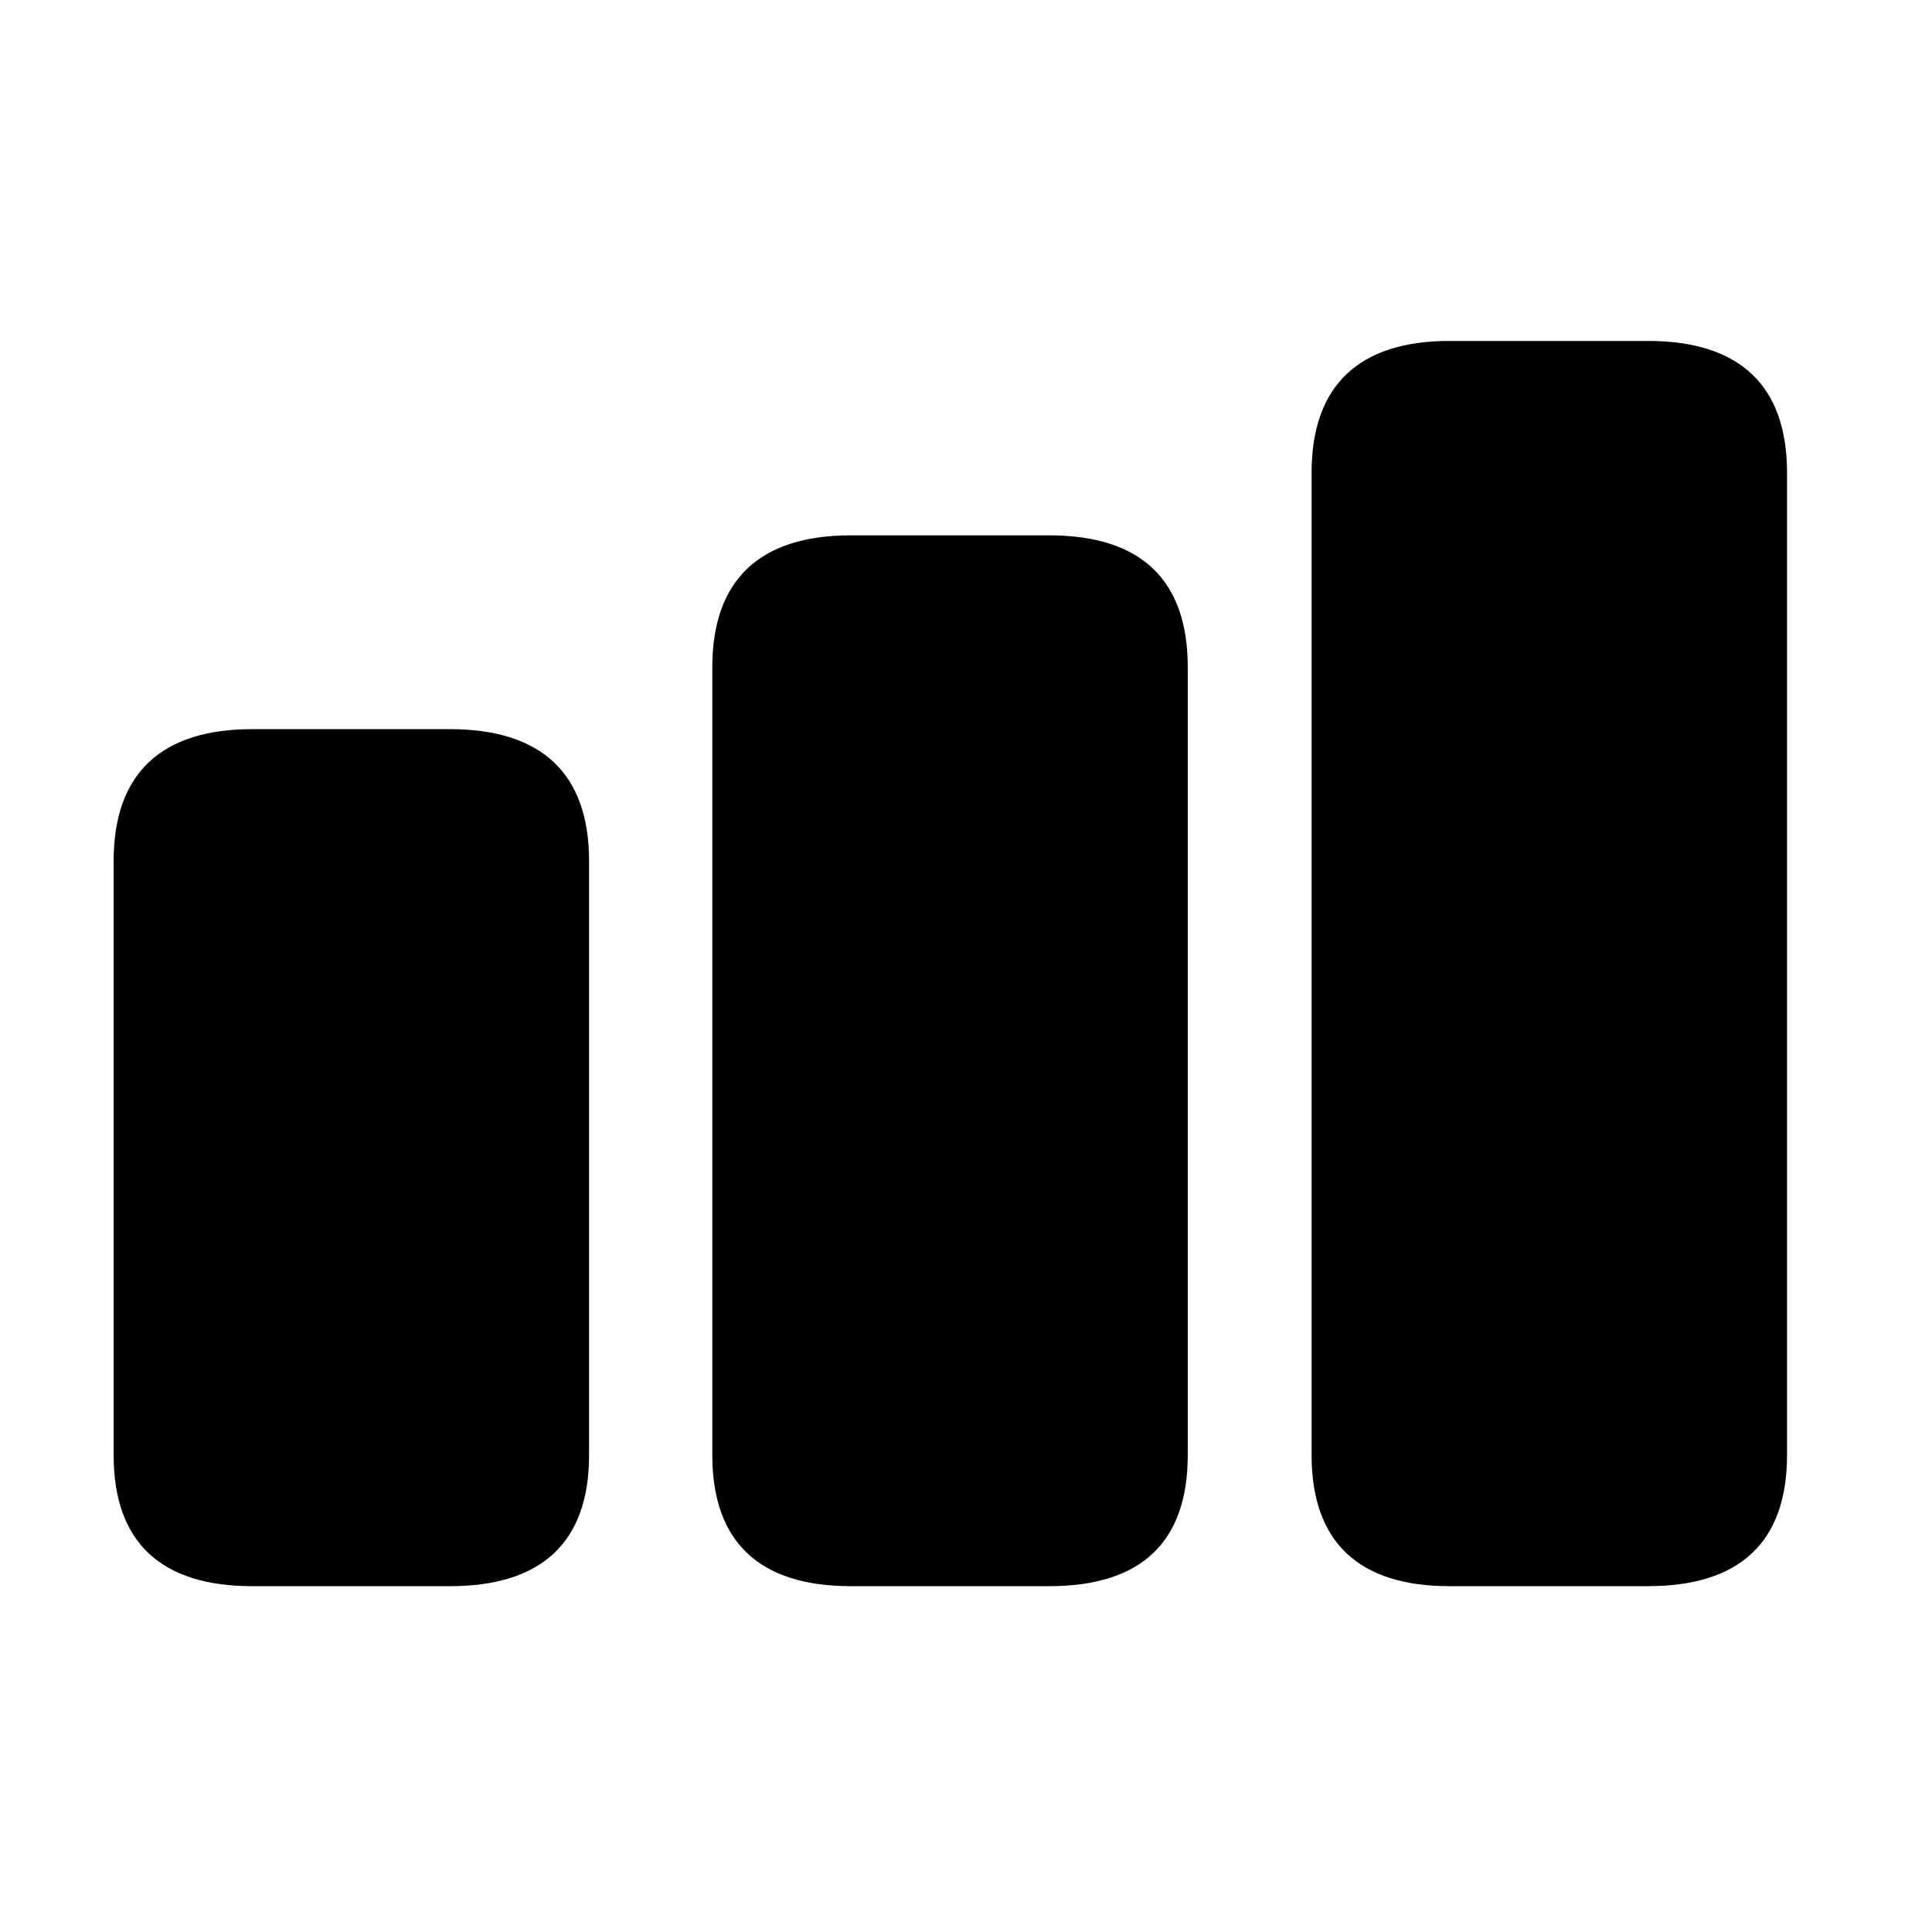 <!-- Generated by IcoMoon.io -->
<svg version="1.1" xmlns="http://www.w3.org/2000/svg" width="32" height="32" viewBox="0 0 32 32">
<title>chart-bar-fill</title>
<path d="M4.176 26.272h3.276c1.522 0 2.305-0.728 2.305-2.173v-9.838c0-1.445-0.783-2.184-2.305-2.184h-3.276c-1.511 0-2.294 0.739-2.294 2.184v9.838c0 1.445 0.783 2.173 2.294 2.173zM14.092 26.272h3.287c1.522 0 2.294-0.728 2.294-2.173v-13.048c0-1.445-0.772-2.184-2.294-2.184h-3.287c-1.511 0-2.294 0.739-2.294 2.184v13.048c0 1.445 0.783 2.173 2.294 2.173zM24.007 26.272h3.287c1.522 0 2.305-0.728 2.305-2.173v-16.268c0-1.445-0.783-2.184-2.305-2.184h-3.287c-1.5 0-2.283 0.739-2.283 2.184v16.268c0 1.445 0.783 2.173 2.283 2.173z"></path>
</svg>

